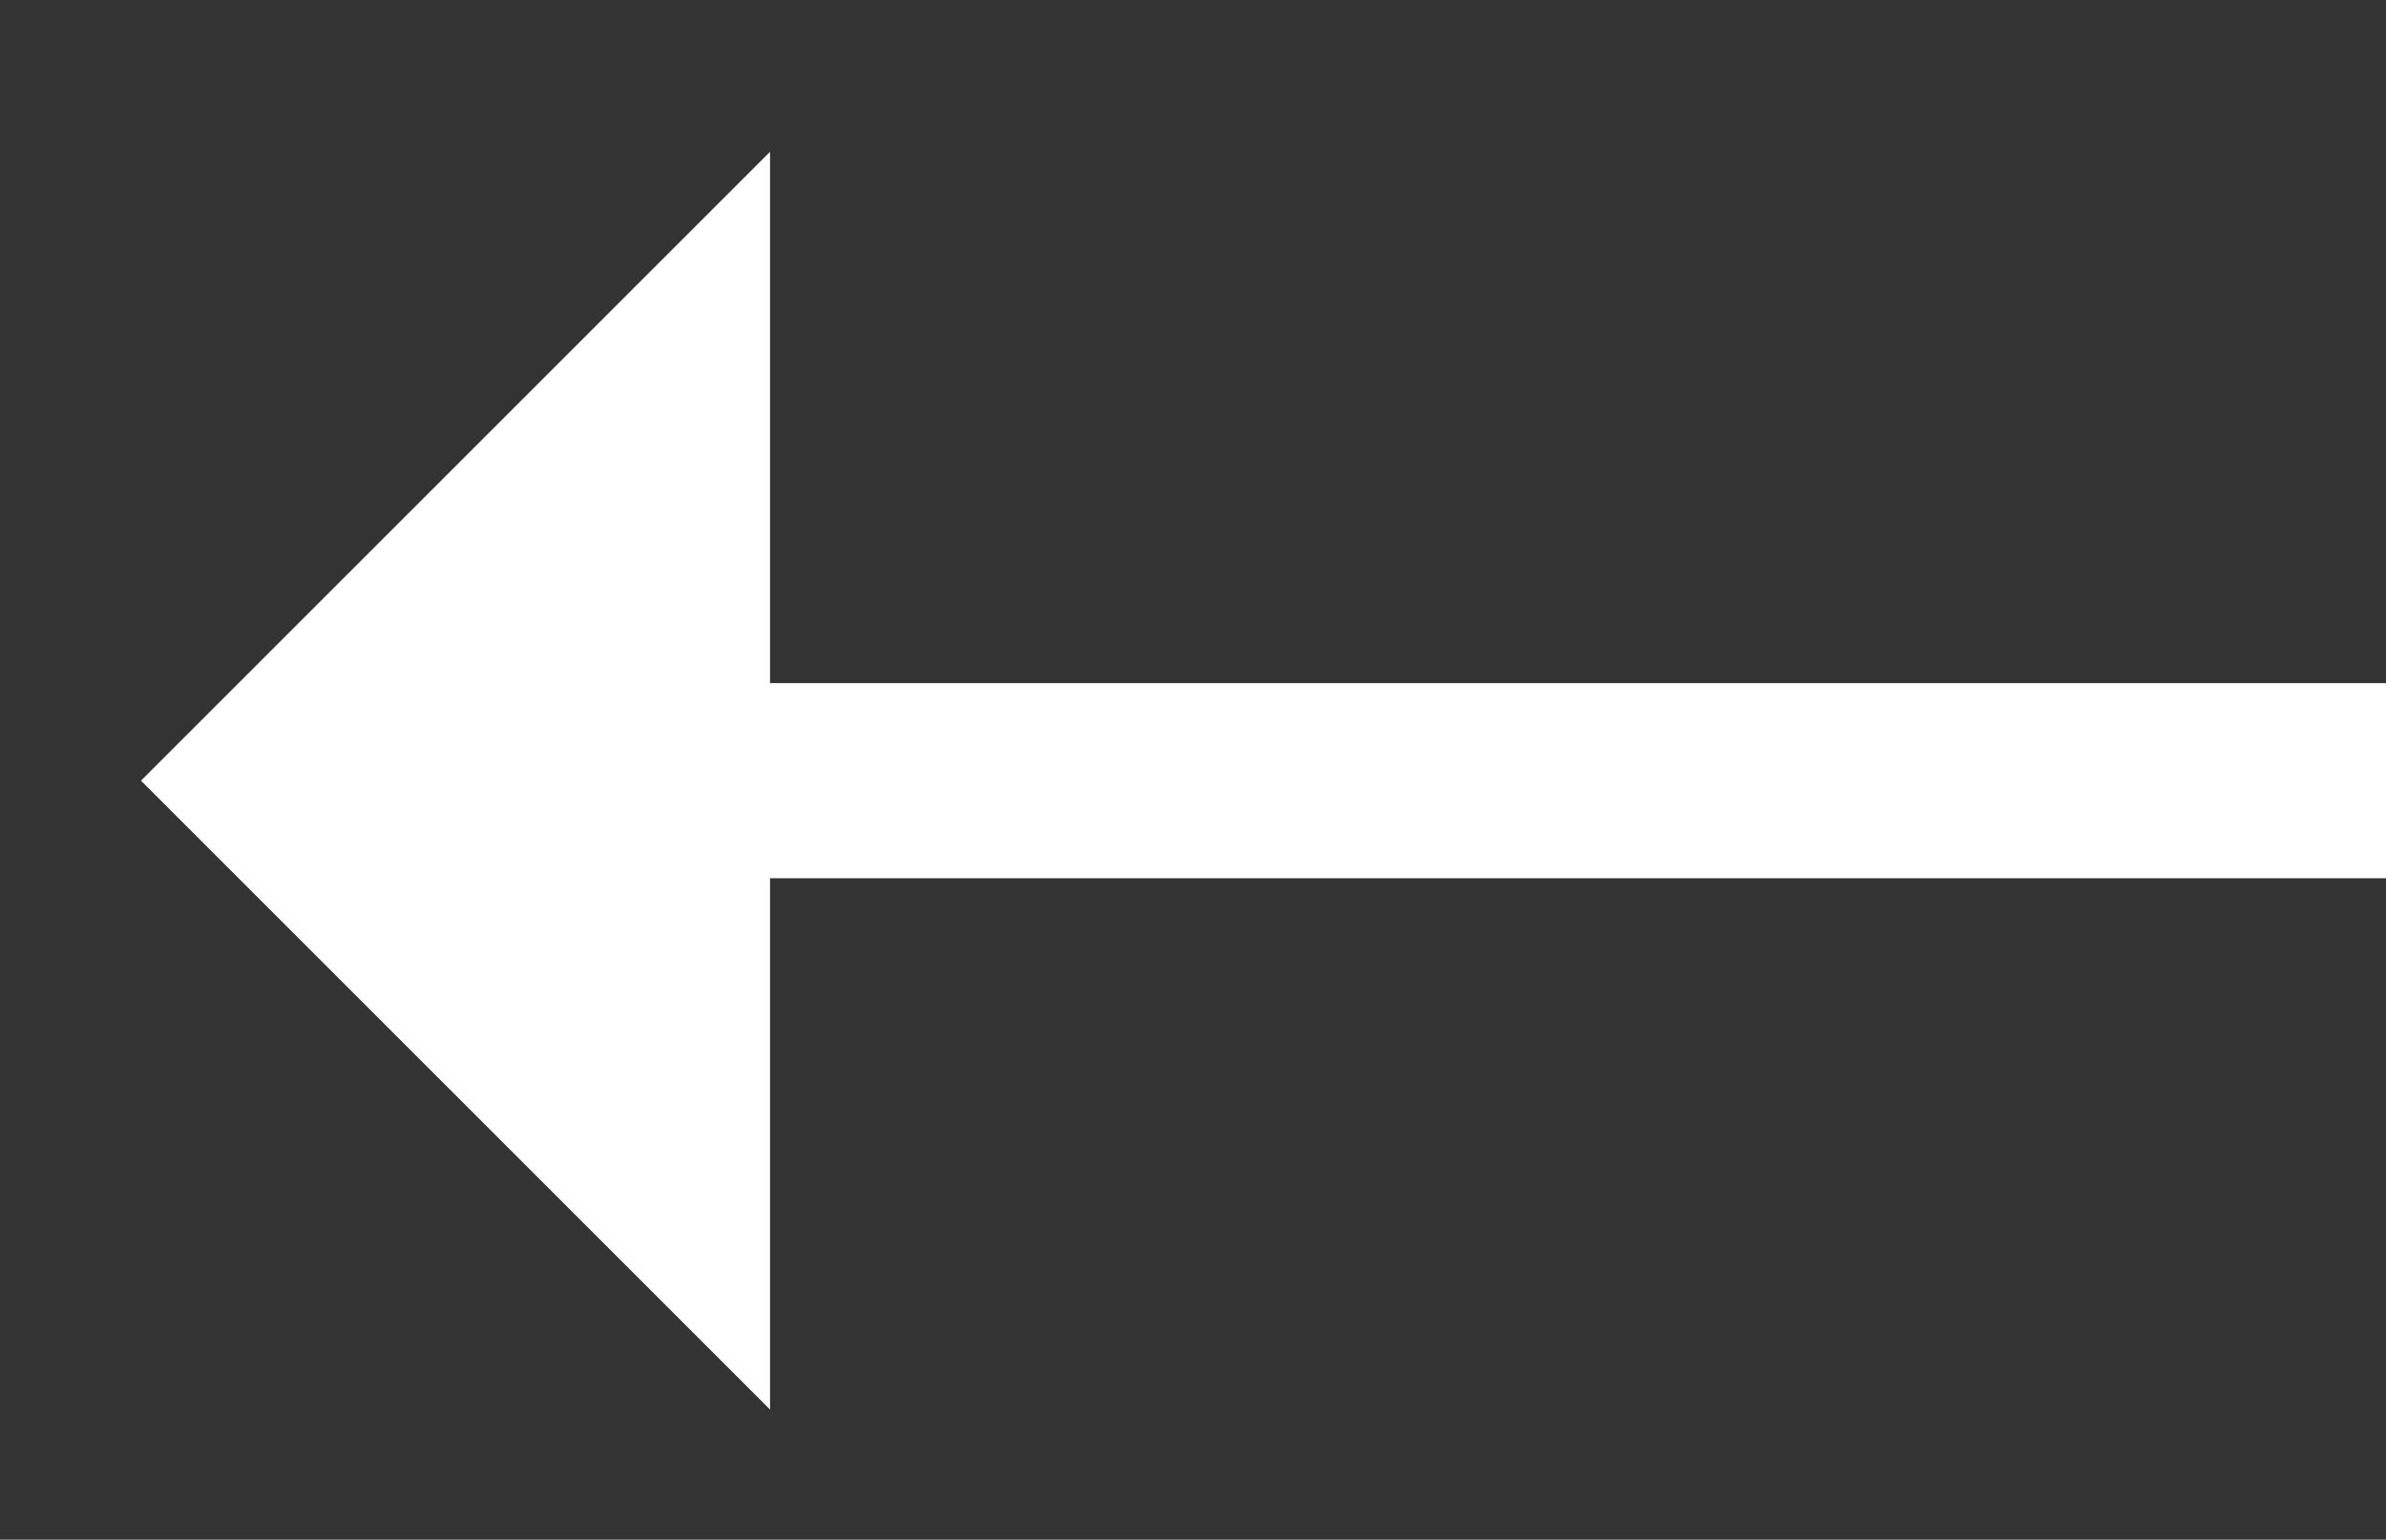 <?xml version="1.0" encoding="utf-8"?>
<!-- Generator: Adobe Illustrator 16.0.0, SVG Export Plug-In . SVG Version: 6.00 Build 0)  -->
<!DOCTYPE svg PUBLIC "-//W3C//DTD SVG 1.1//EN" "http://www.w3.org/Graphics/SVG/1.1/DTD/svg11.dtd">
<svg version="1.1" id="Layer_1" xmlns="http://www.w3.org/2000/svg" xmlns:xlink="http://www.w3.org/1999/xlink" x="0px" y="0px"
	 width="22px" height="14.2px" viewBox="0 0 22 14.2" enable-background="new 0 0 22 14.2" xml:space="preserve">
<rect x="0" y="0" width="22" height="14.2" fill="#333333" stroke="none"/>
<g>
	<g>
		<polygon fill-rule="evenodd" clip-rule="evenodd" fill="#FFFFFF" points="1.3,7.2 7.1,1.4 7.1,13 		"/>
	</g>
	<g>
		<rect x="6.8" y="6.3" fill-rule="evenodd" clip-rule="evenodd" fill="#FFFFFF" width="15.2" height="1.8"/>
	</g>
</g>
</svg>
